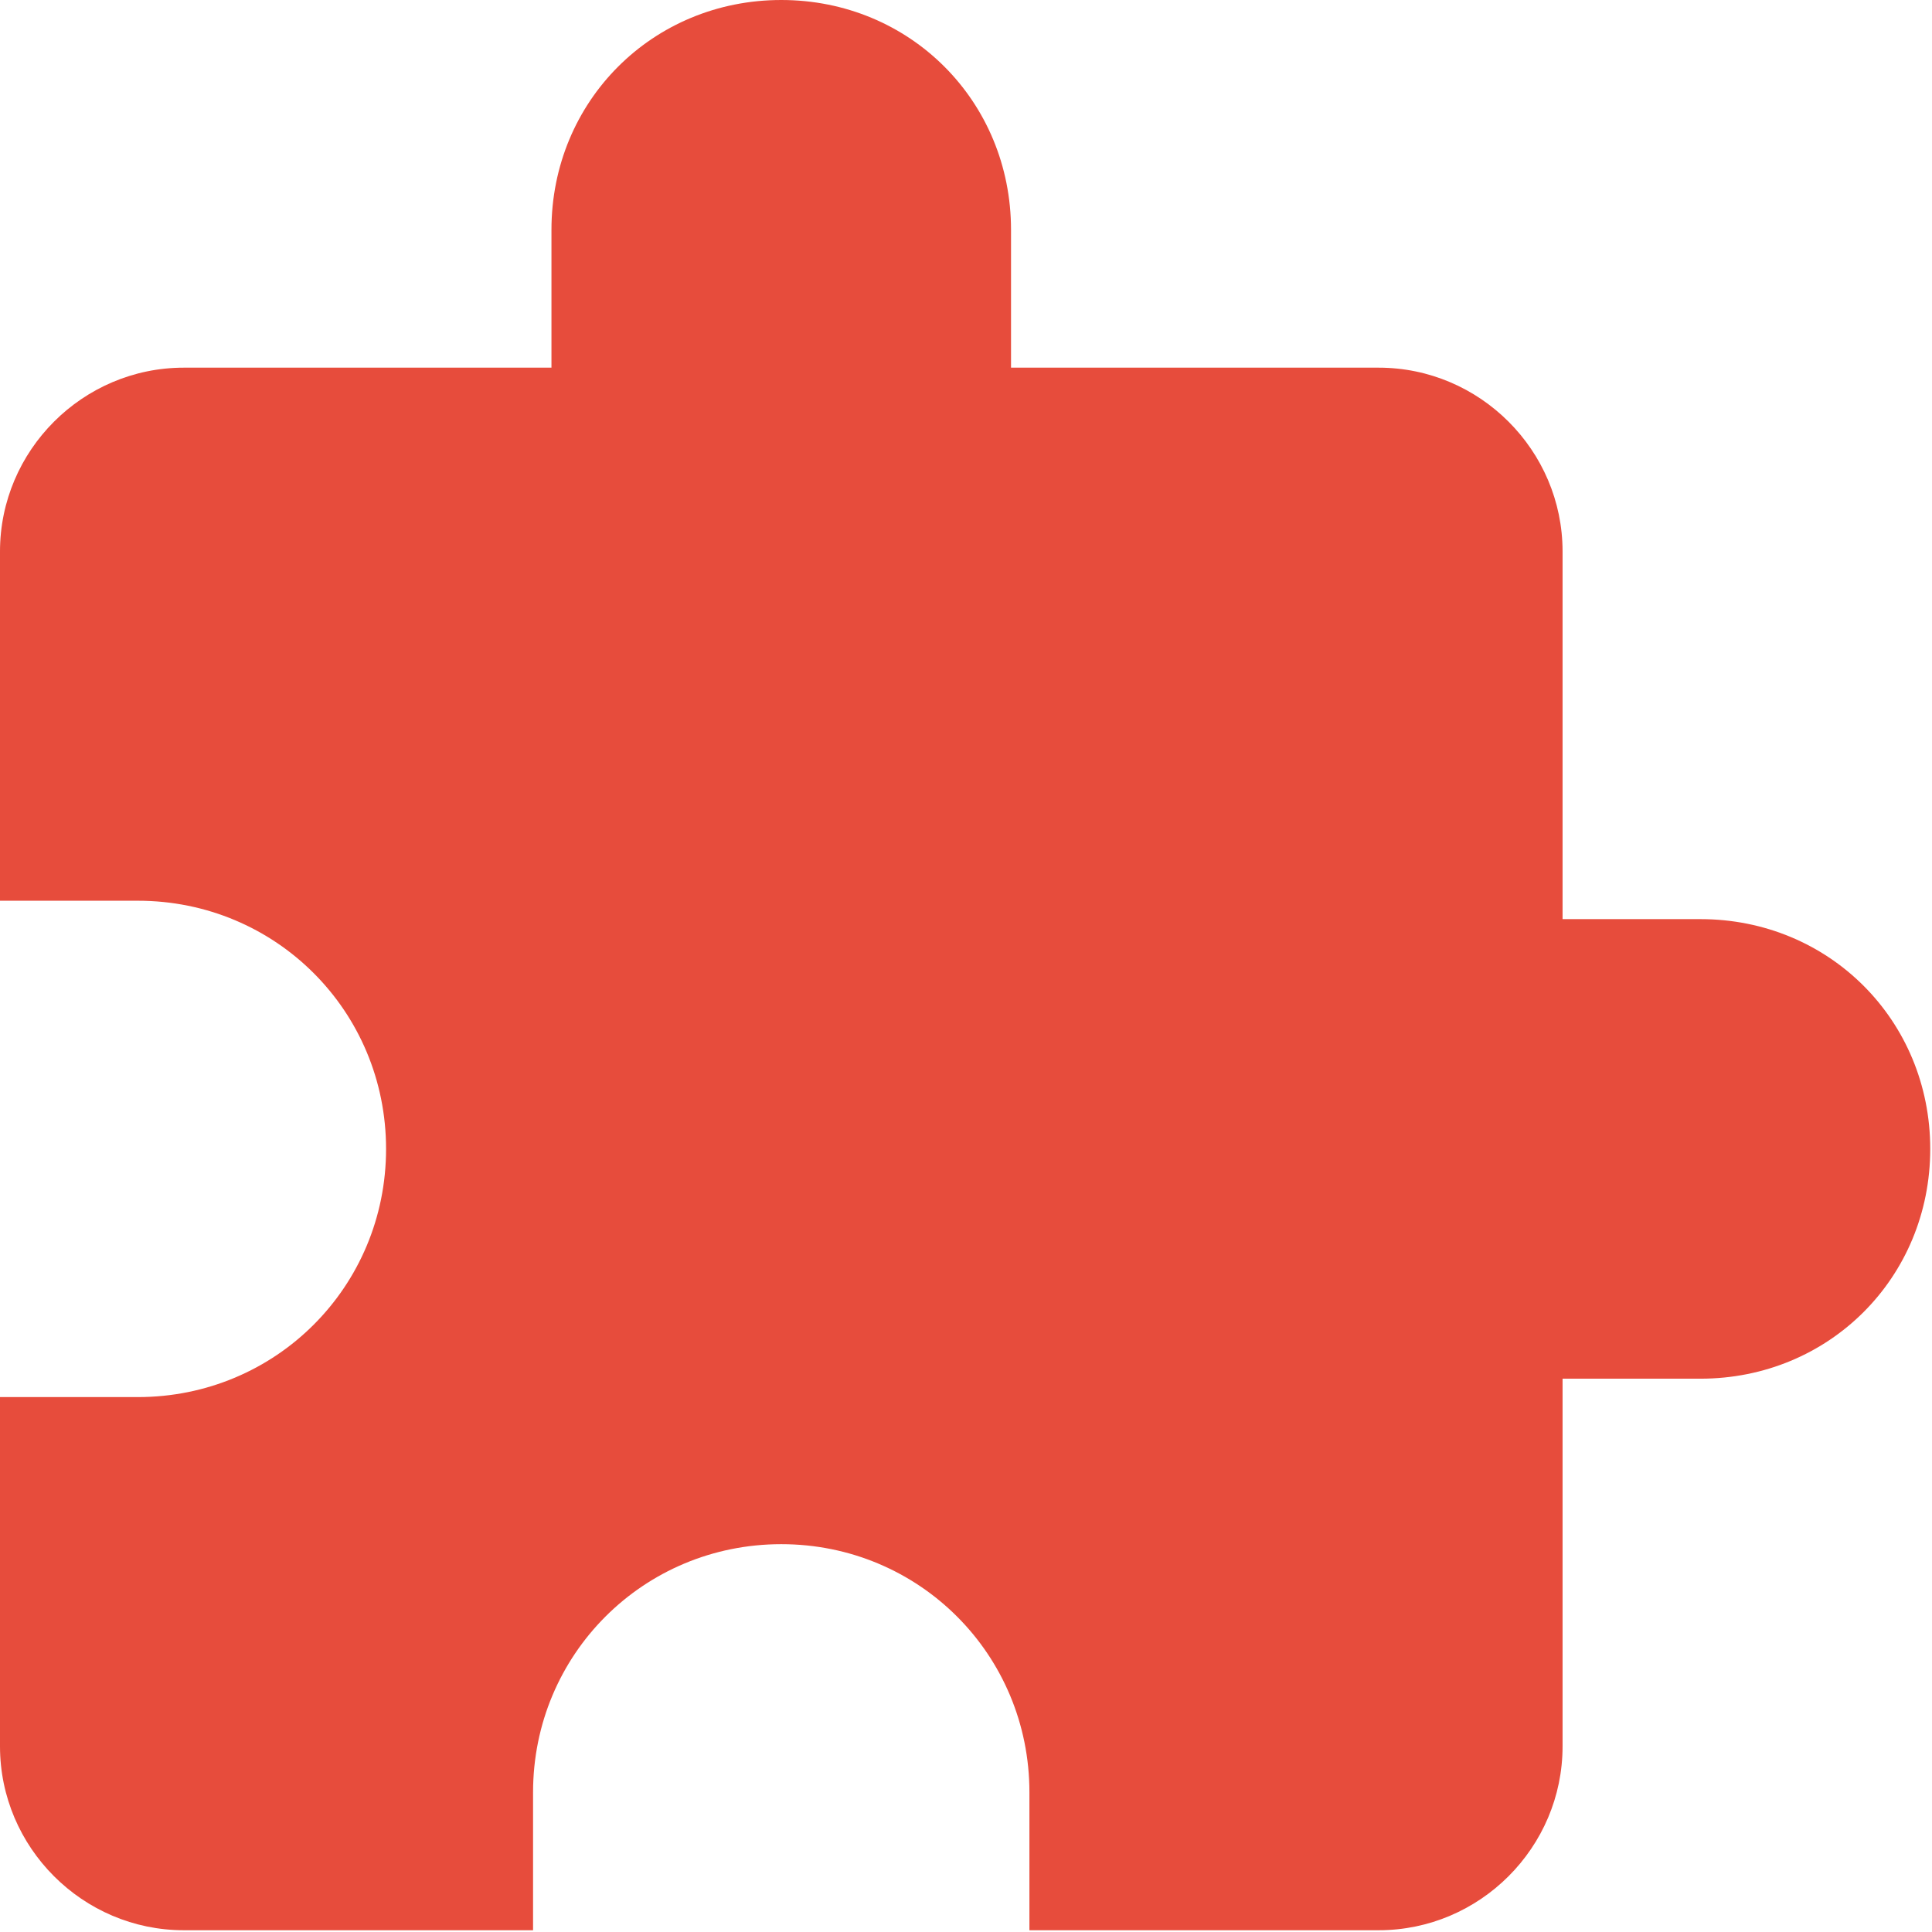 <?xml version="1.0" encoding="UTF-8"?>
<svg width="23px" height="23px" viewBox="0 0 23 23" version="1.1" xmlns="http://www.w3.org/2000/svg" xmlns:xlink="http://www.w3.org/1999/xlink">
    <!-- Generator: Sketch 42 (36781) - http://www.bohemiancoding.com/sketch -->
    <title>Shape</title>
    <desc>Created with Sketch.</desc>
    <defs></defs>
    <g id="Métiers-du-web---Formation" stroke="none" stroke-width="1" fill="none" fill-rule="evenodd">
        <g transform="translate(-734, -1409)" id="tips-formation" fill="#E74C3C">
            <g transform="translate(289, 1114)">
                <g id="extensibles" transform="translate(445, 235)">
                    <g id="puzzle-piece-plugin" transform="translate(0, 60)">
                        <g id="Capa_1">
                            <g id="extension">
                                <path d="M20.243,10.942 L18.602,10.942 L18.602,6.565 C18.602,5.362 17.617,4.377 16.413,4.377 L12.036,4.377 L12.036,2.736 C12.036,1.204 10.833,0 9.301,0 C7.769,0 6.565,1.204 6.565,2.736 L6.565,4.377 L2.188,4.377 C0.985,4.377 0,5.362 0,6.565 L0,10.723 L1.641,10.723 C3.283,10.723 4.596,12.036 4.596,13.678 C4.596,15.319 3.283,16.632 1.641,16.632 L0,16.632 L0,20.79 C0,21.994 0.985,22.979 2.188,22.979 L6.346,22.979 L6.346,21.337 C6.346,19.696 7.66,18.383 9.301,18.383 C10.942,18.383 12.255,19.696 12.255,21.337 L12.255,22.979 L16.413,22.979 C17.617,22.979 18.602,21.994 18.602,20.79 L18.602,16.413 L20.243,16.413 C21.775,16.413 22.979,15.21 22.979,13.678 C22.979,12.146 21.775,10.942 20.243,10.942 Z" id="Shape"></path>
                            </g>
                        </g>
                    </g>
                </g>
            </g>
        </g>
    </g>
</svg>